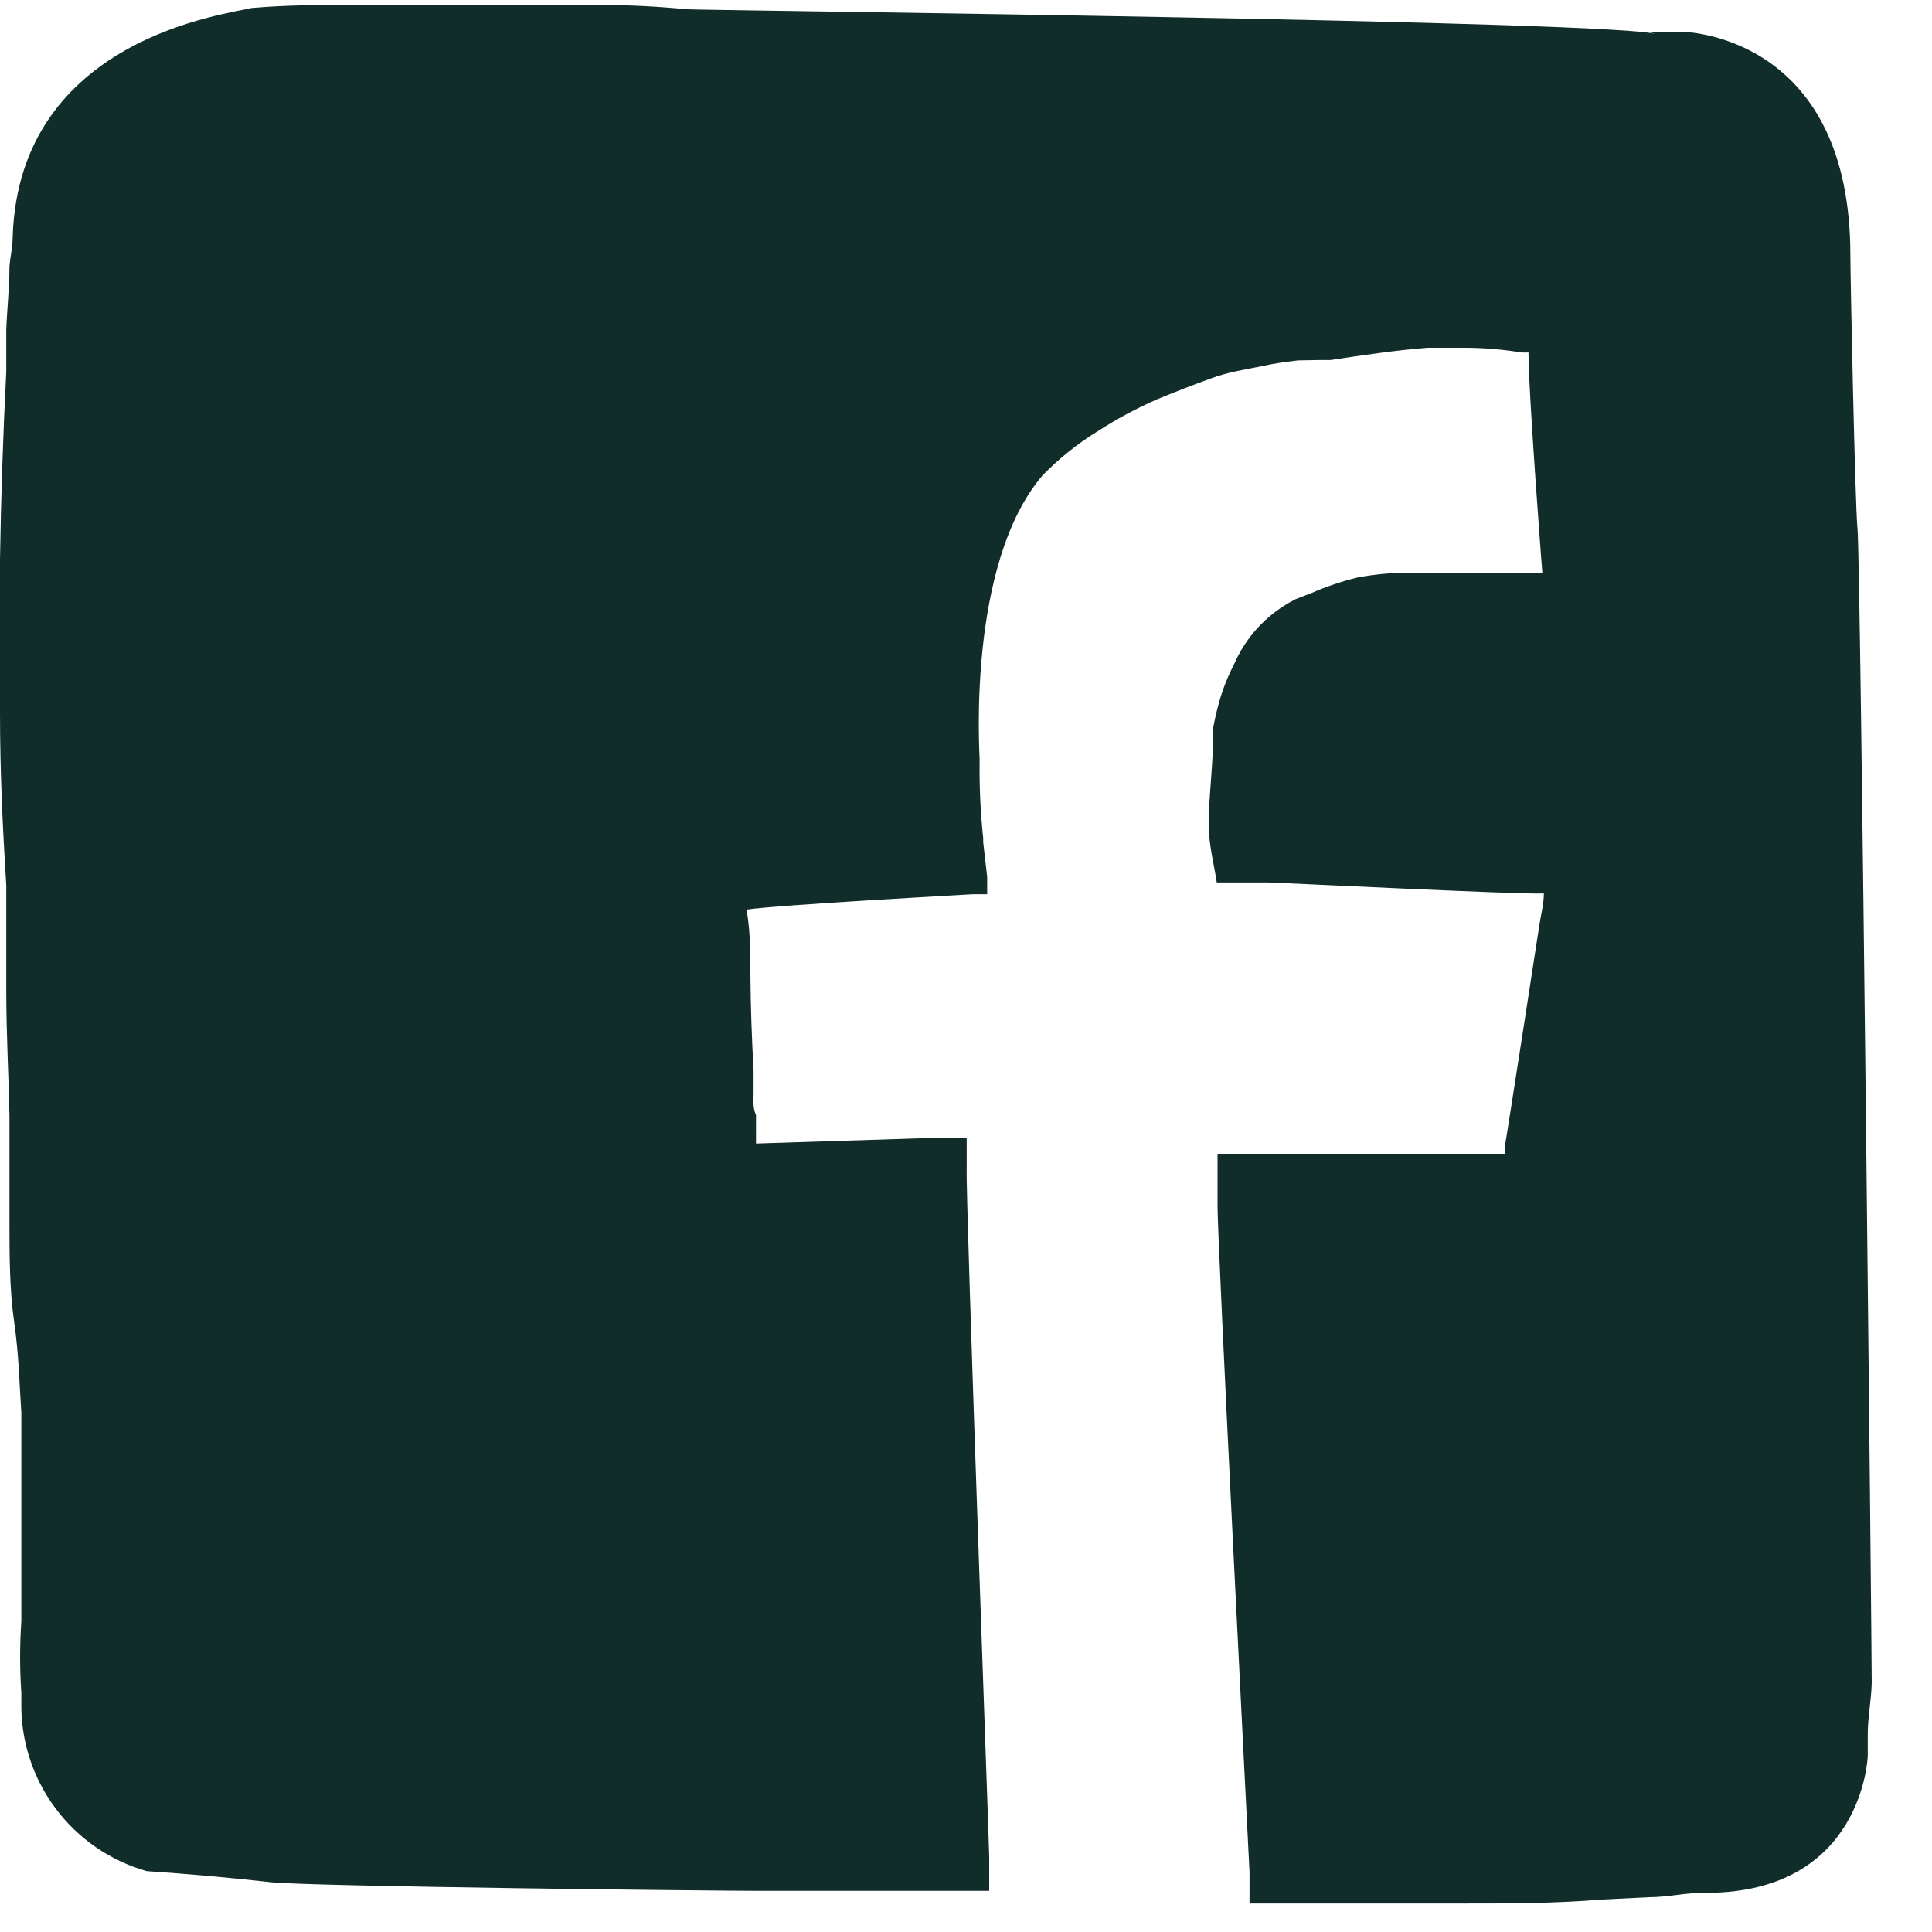 <svg width="20" height="20" viewBox="0 0 20 20" fill="none" xmlns="http://www.w3.org/2000/svg">
<path d="M5.988 0.051H3.664C3.321 0.051 2.973 0.051 2.602 0.083C2.377 0.145 0.196 0.382 0.131 2.456C0.131 2.559 0.106 2.656 0.098 2.759C0.098 2.975 0.073 3.196 0.065 3.412V3.845C0.032 4.493 0.01 5.141 0 5.789V7.387C0 7.983 0.028 8.583 0.065 9.167V10.262C0.065 10.707 0.09 11.136 0.098 11.561V12.651C0.098 12.99 0.098 13.346 0.147 13.689C0.196 14.032 0.2 14.318 0.221 14.628V16.781C0.204 17.03 0.204 17.279 0.221 17.528V17.614C0.212 18.009 0.335 18.396 0.57 18.714C0.805 19.032 1.139 19.262 1.519 19.37C1.949 19.399 2.378 19.437 2.806 19.485C3.231 19.529 7.356 19.574 7.871 19.574H10.24V19.219C10.24 19.101 9.994 12.398 10.007 12.088V11.777H9.733L7.826 11.838V11.544C7.806 11.498 7.797 11.447 7.801 11.397C7.798 11.376 7.798 11.353 7.801 11.332V11.079C7.782 10.751 7.771 10.423 7.768 10.094C7.768 9.87 7.768 9.641 7.728 9.416C8.062 9.367 10.072 9.257 10.072 9.257H10.219V9.077L10.178 8.718V8.677C10.149 8.406 10.137 8.133 10.141 7.86C10.141 7.799 10.007 5.843 10.791 4.923C10.963 4.746 11.156 4.591 11.367 4.462C11.56 4.337 11.764 4.228 11.975 4.135C12.159 4.059 12.344 3.987 12.531 3.919C12.719 3.849 12.878 3.829 13.054 3.792C13.229 3.755 13.307 3.747 13.438 3.731L13.662 3.727H13.773C14.104 3.678 14.446 3.625 14.781 3.6H15.12C15.332 3.598 15.544 3.615 15.753 3.649H15.823C15.823 4.086 15.966 5.928 15.966 5.928H14.589C14.411 5.928 14.233 5.945 14.058 5.977C13.892 6.017 13.729 6.072 13.572 6.141L13.519 6.161L13.413 6.202C13.318 6.25 13.228 6.309 13.147 6.377C12.986 6.512 12.859 6.683 12.775 6.876L12.743 6.941C12.701 7.028 12.666 7.119 12.637 7.211C12.605 7.317 12.579 7.425 12.559 7.534V7.579C12.559 7.848 12.53 8.117 12.514 8.395V8.555C12.514 8.751 12.567 8.943 12.596 9.135H13.123C13.205 9.135 15.72 9.261 15.982 9.249C15.982 9.359 15.949 9.478 15.933 9.592C15.916 9.706 15.598 11.765 15.578 11.867V11.944H12.604V12.488C12.604 12.896 12.919 19.06 12.935 19.378V19.705H15.092C15.594 19.705 16.096 19.705 16.586 19.664L17.072 19.64C17.272 19.64 17.46 19.59 17.657 19.595C19.29 19.595 19.335 18.177 19.335 18.177V17.953C19.335 17.777 19.372 17.597 19.376 17.418C19.376 17.075 19.262 5.838 19.229 5.475C19.204 5.246 19.155 2.873 19.155 2.644C19.155 0.414 17.522 0.333 17.42 0.329H17.064L17.154 0.357C16.856 0.214 7.294 0.108 7.111 0.096C6.824 0.068 6.537 0.053 6.249 0.051H5.987H5.988Z" fill="#112D2A"/>
</svg>
